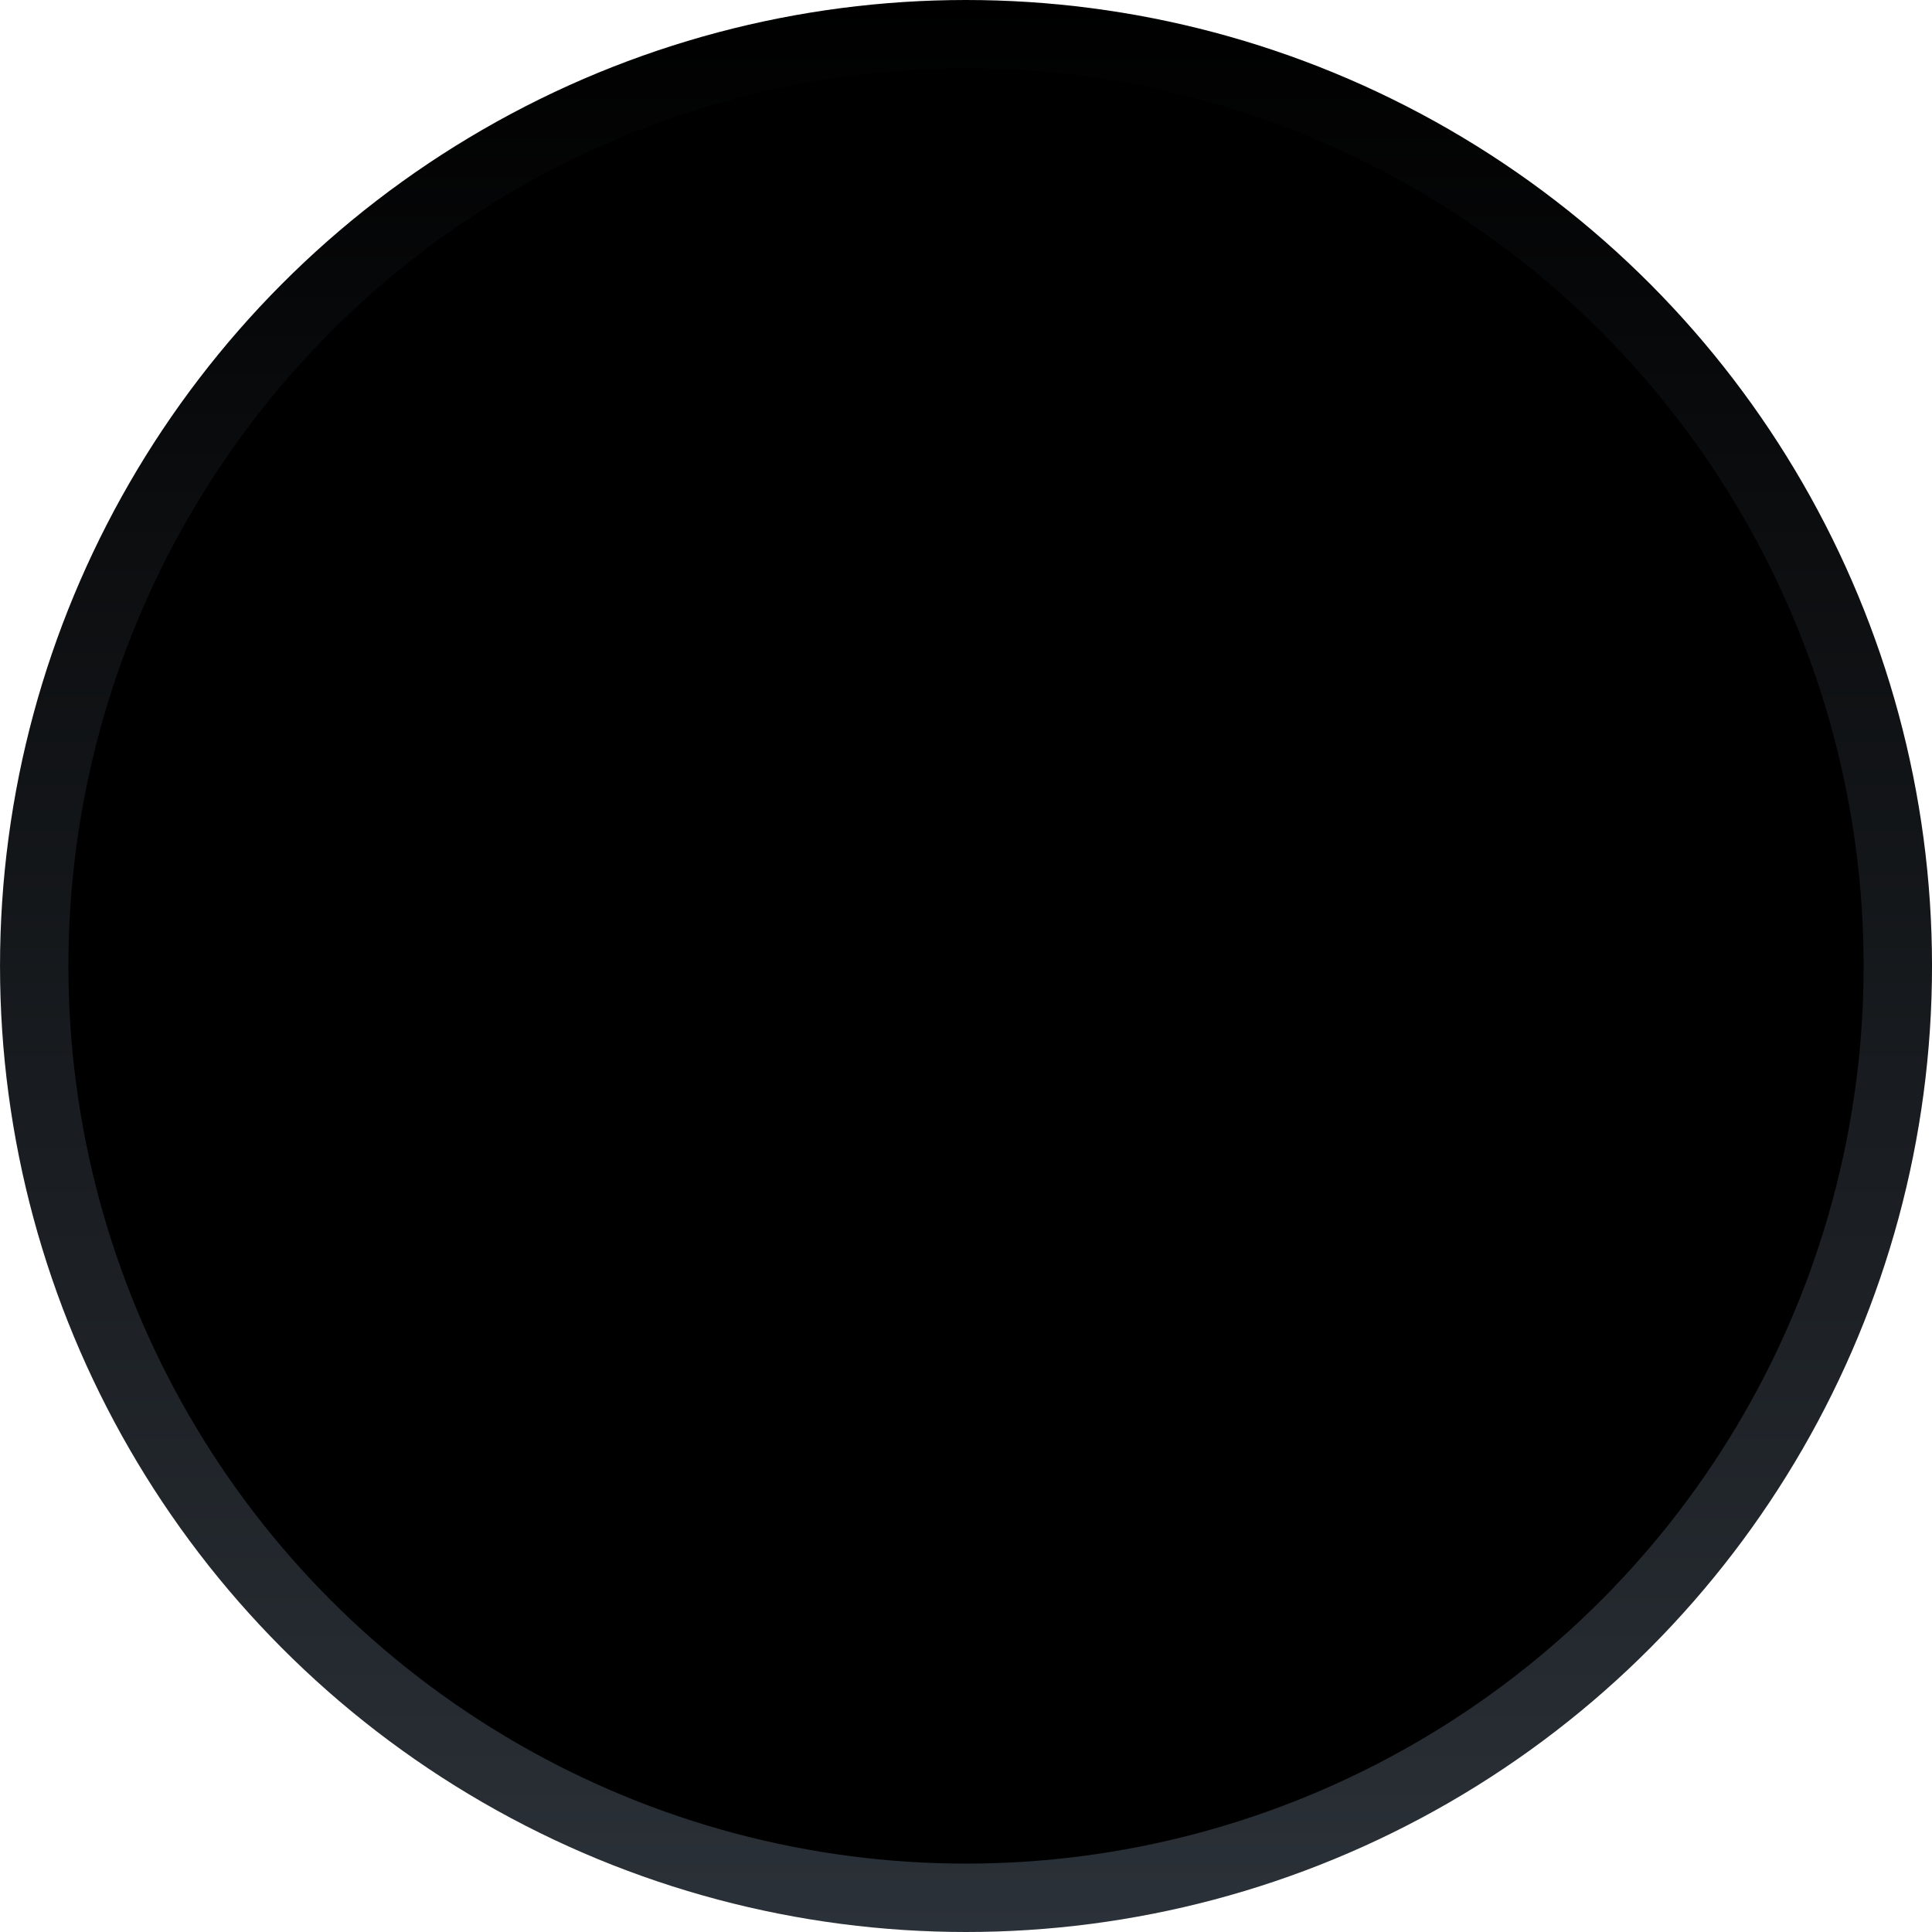 <svg width="113" height="113" viewBox="0 0 113 113" fill="none" xmlns="http://www.w3.org/2000/svg">
<circle cx="56.501" cy="56.5" r="54.5" fill="black" stroke="url(#paint0_linear_593_76)" stroke-width="4"/>
<defs>
<linearGradient id="paint0_linear_593_76" x1="56.501" y1="0" x2="56.501" y2="113" gradientUnits="userSpaceOnUse">
<stop/>
<stop offset="1" stop-color="#2B3138"/>
</linearGradient>
</defs>
</svg>
